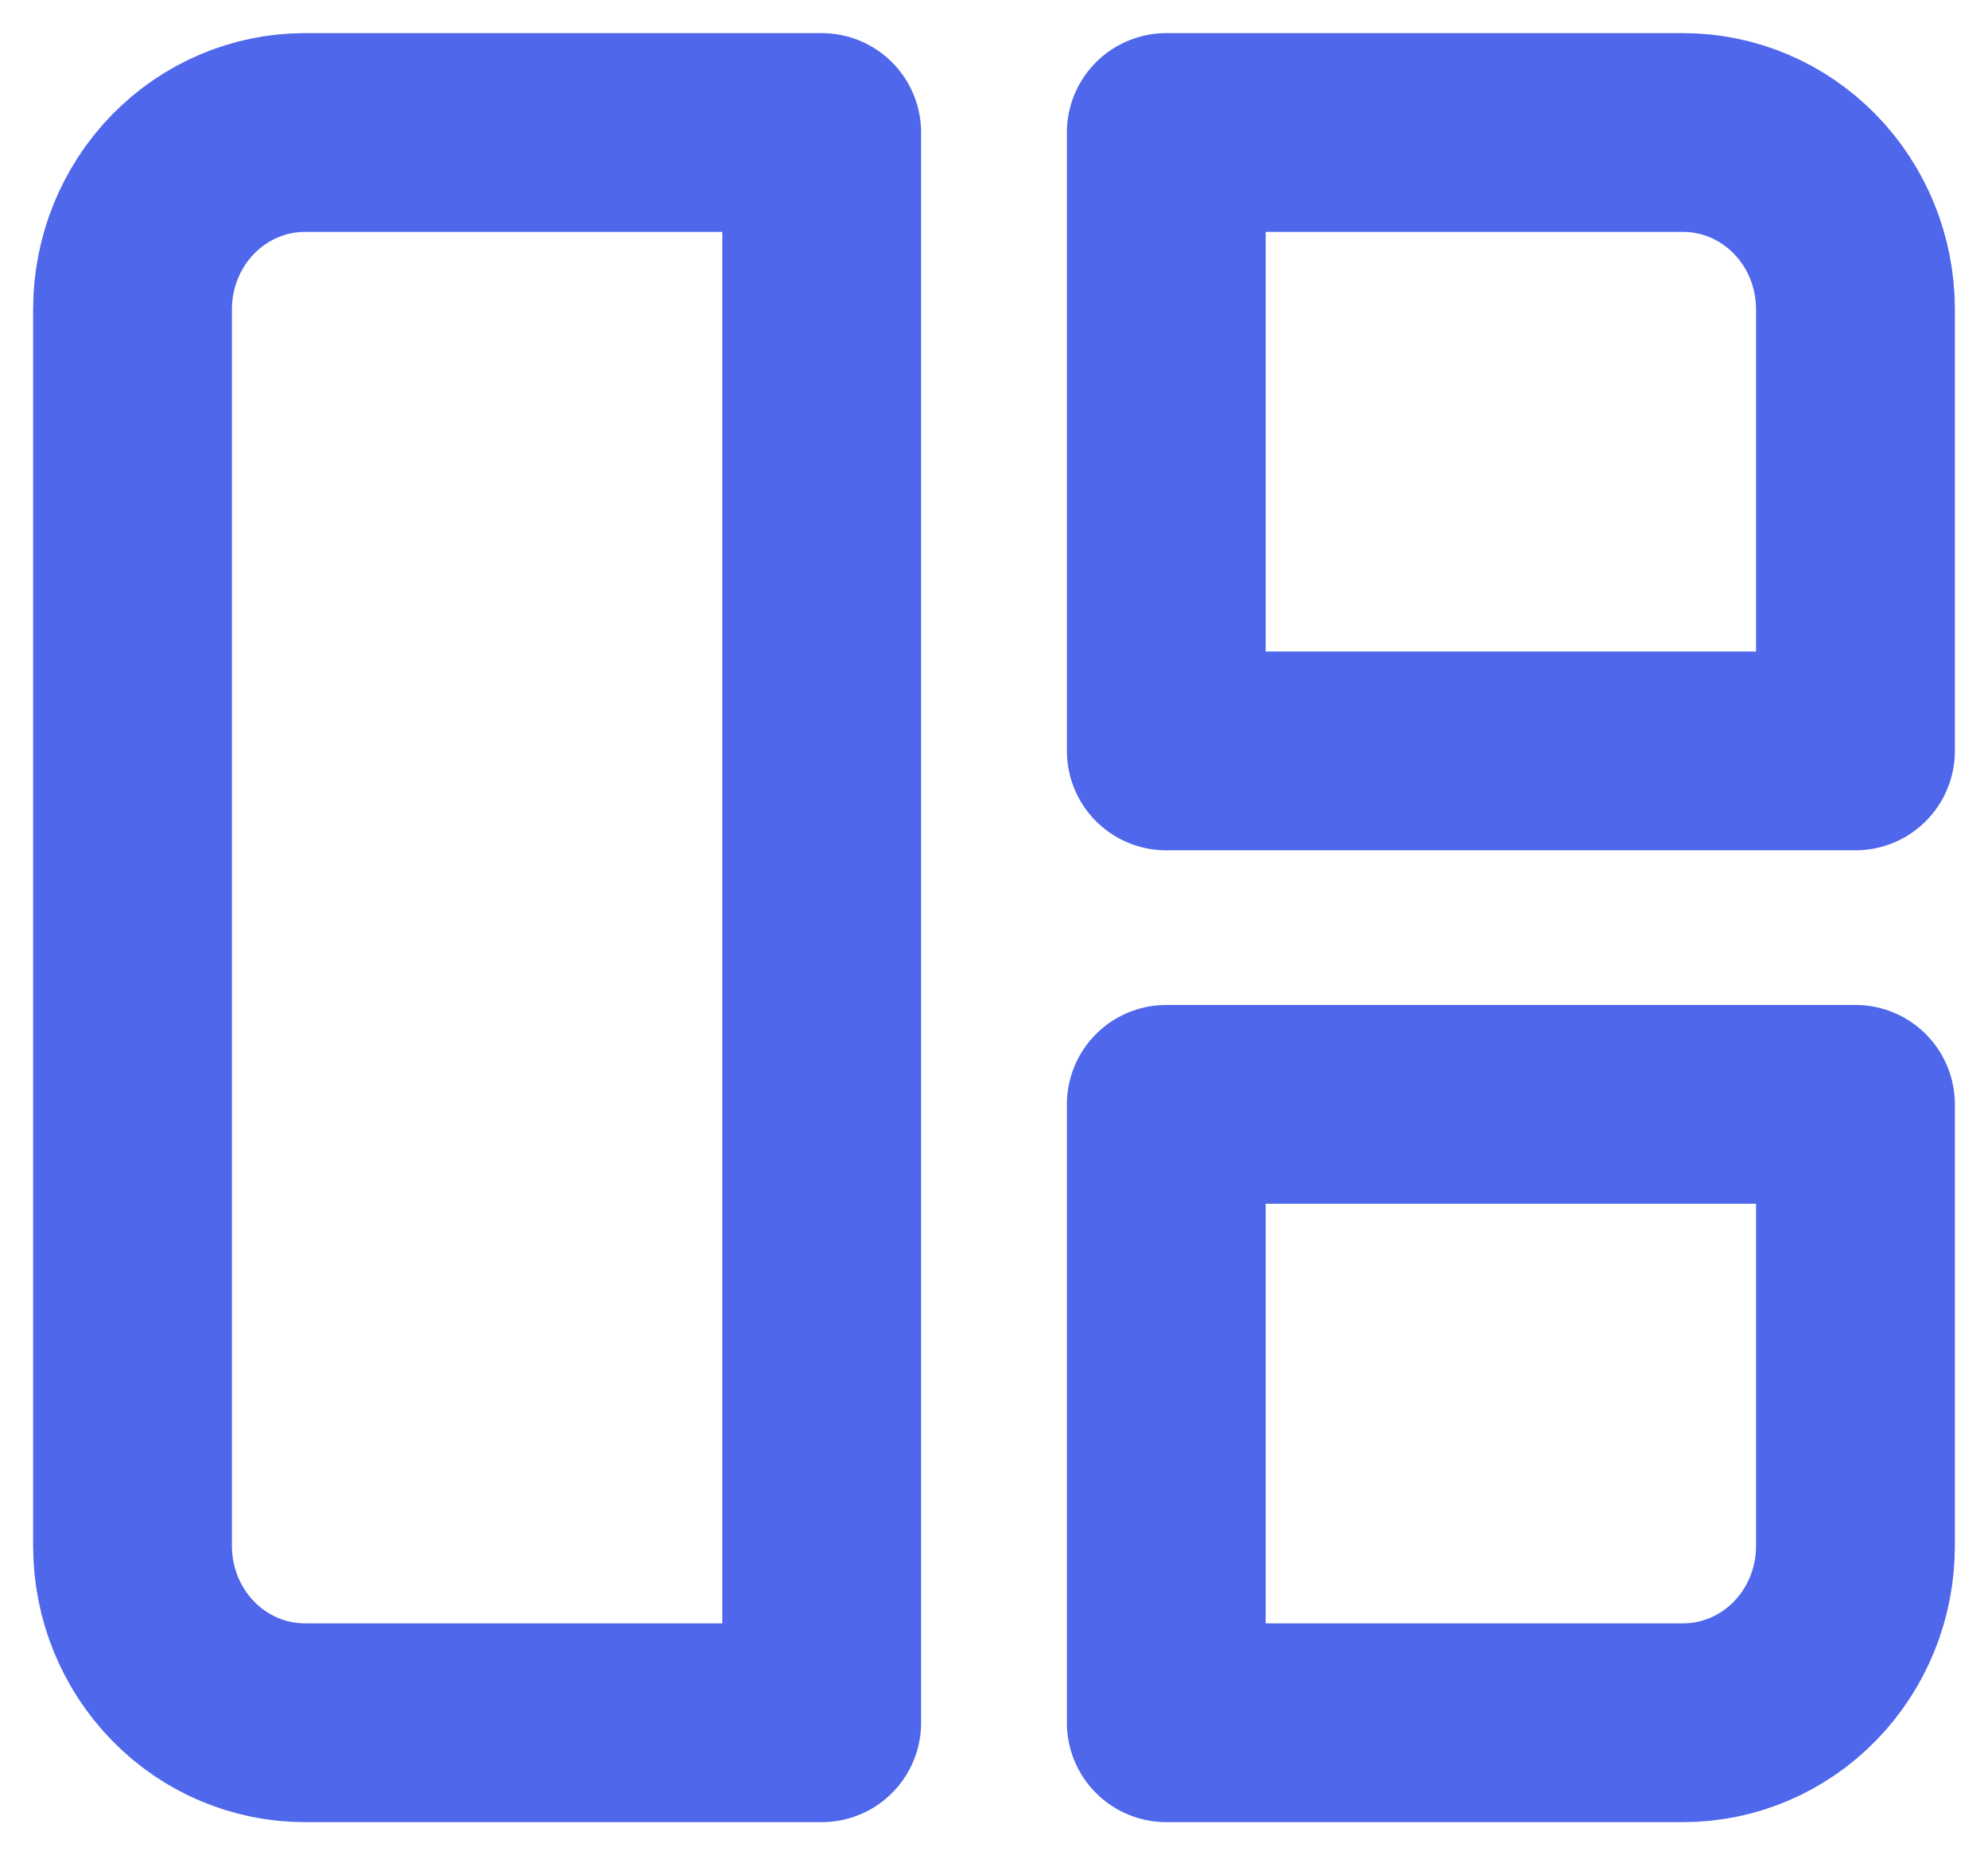 <svg width="30" height="28" viewBox="0 0 30 28" fill="none" xmlns="http://www.w3.org/2000/svg">
<path d="M2 4.667C2 3.959 2.274 3.281 2.762 2.781C3.249 2.281 3.91 2 4.6 2H12.4V26H4.6C3.91 26 3.249 25.719 2.762 25.219C2.274 24.719 2 24.041 2 23.333V4.667ZM17.6 2H25.4C26.09 2 26.751 2.281 27.238 2.781C27.726 3.281 28 3.959 28 4.667V11.333H17.6V2ZM17.6 16.667H28V23.333C28 24.041 27.726 24.719 27.238 25.219C26.751 25.719 26.09 26 25.4 26H17.6V16.667Z" stroke="#4E67EB" stroke-width="3" stroke-linecap="round" stroke-linejoin="round"/>
</svg>

